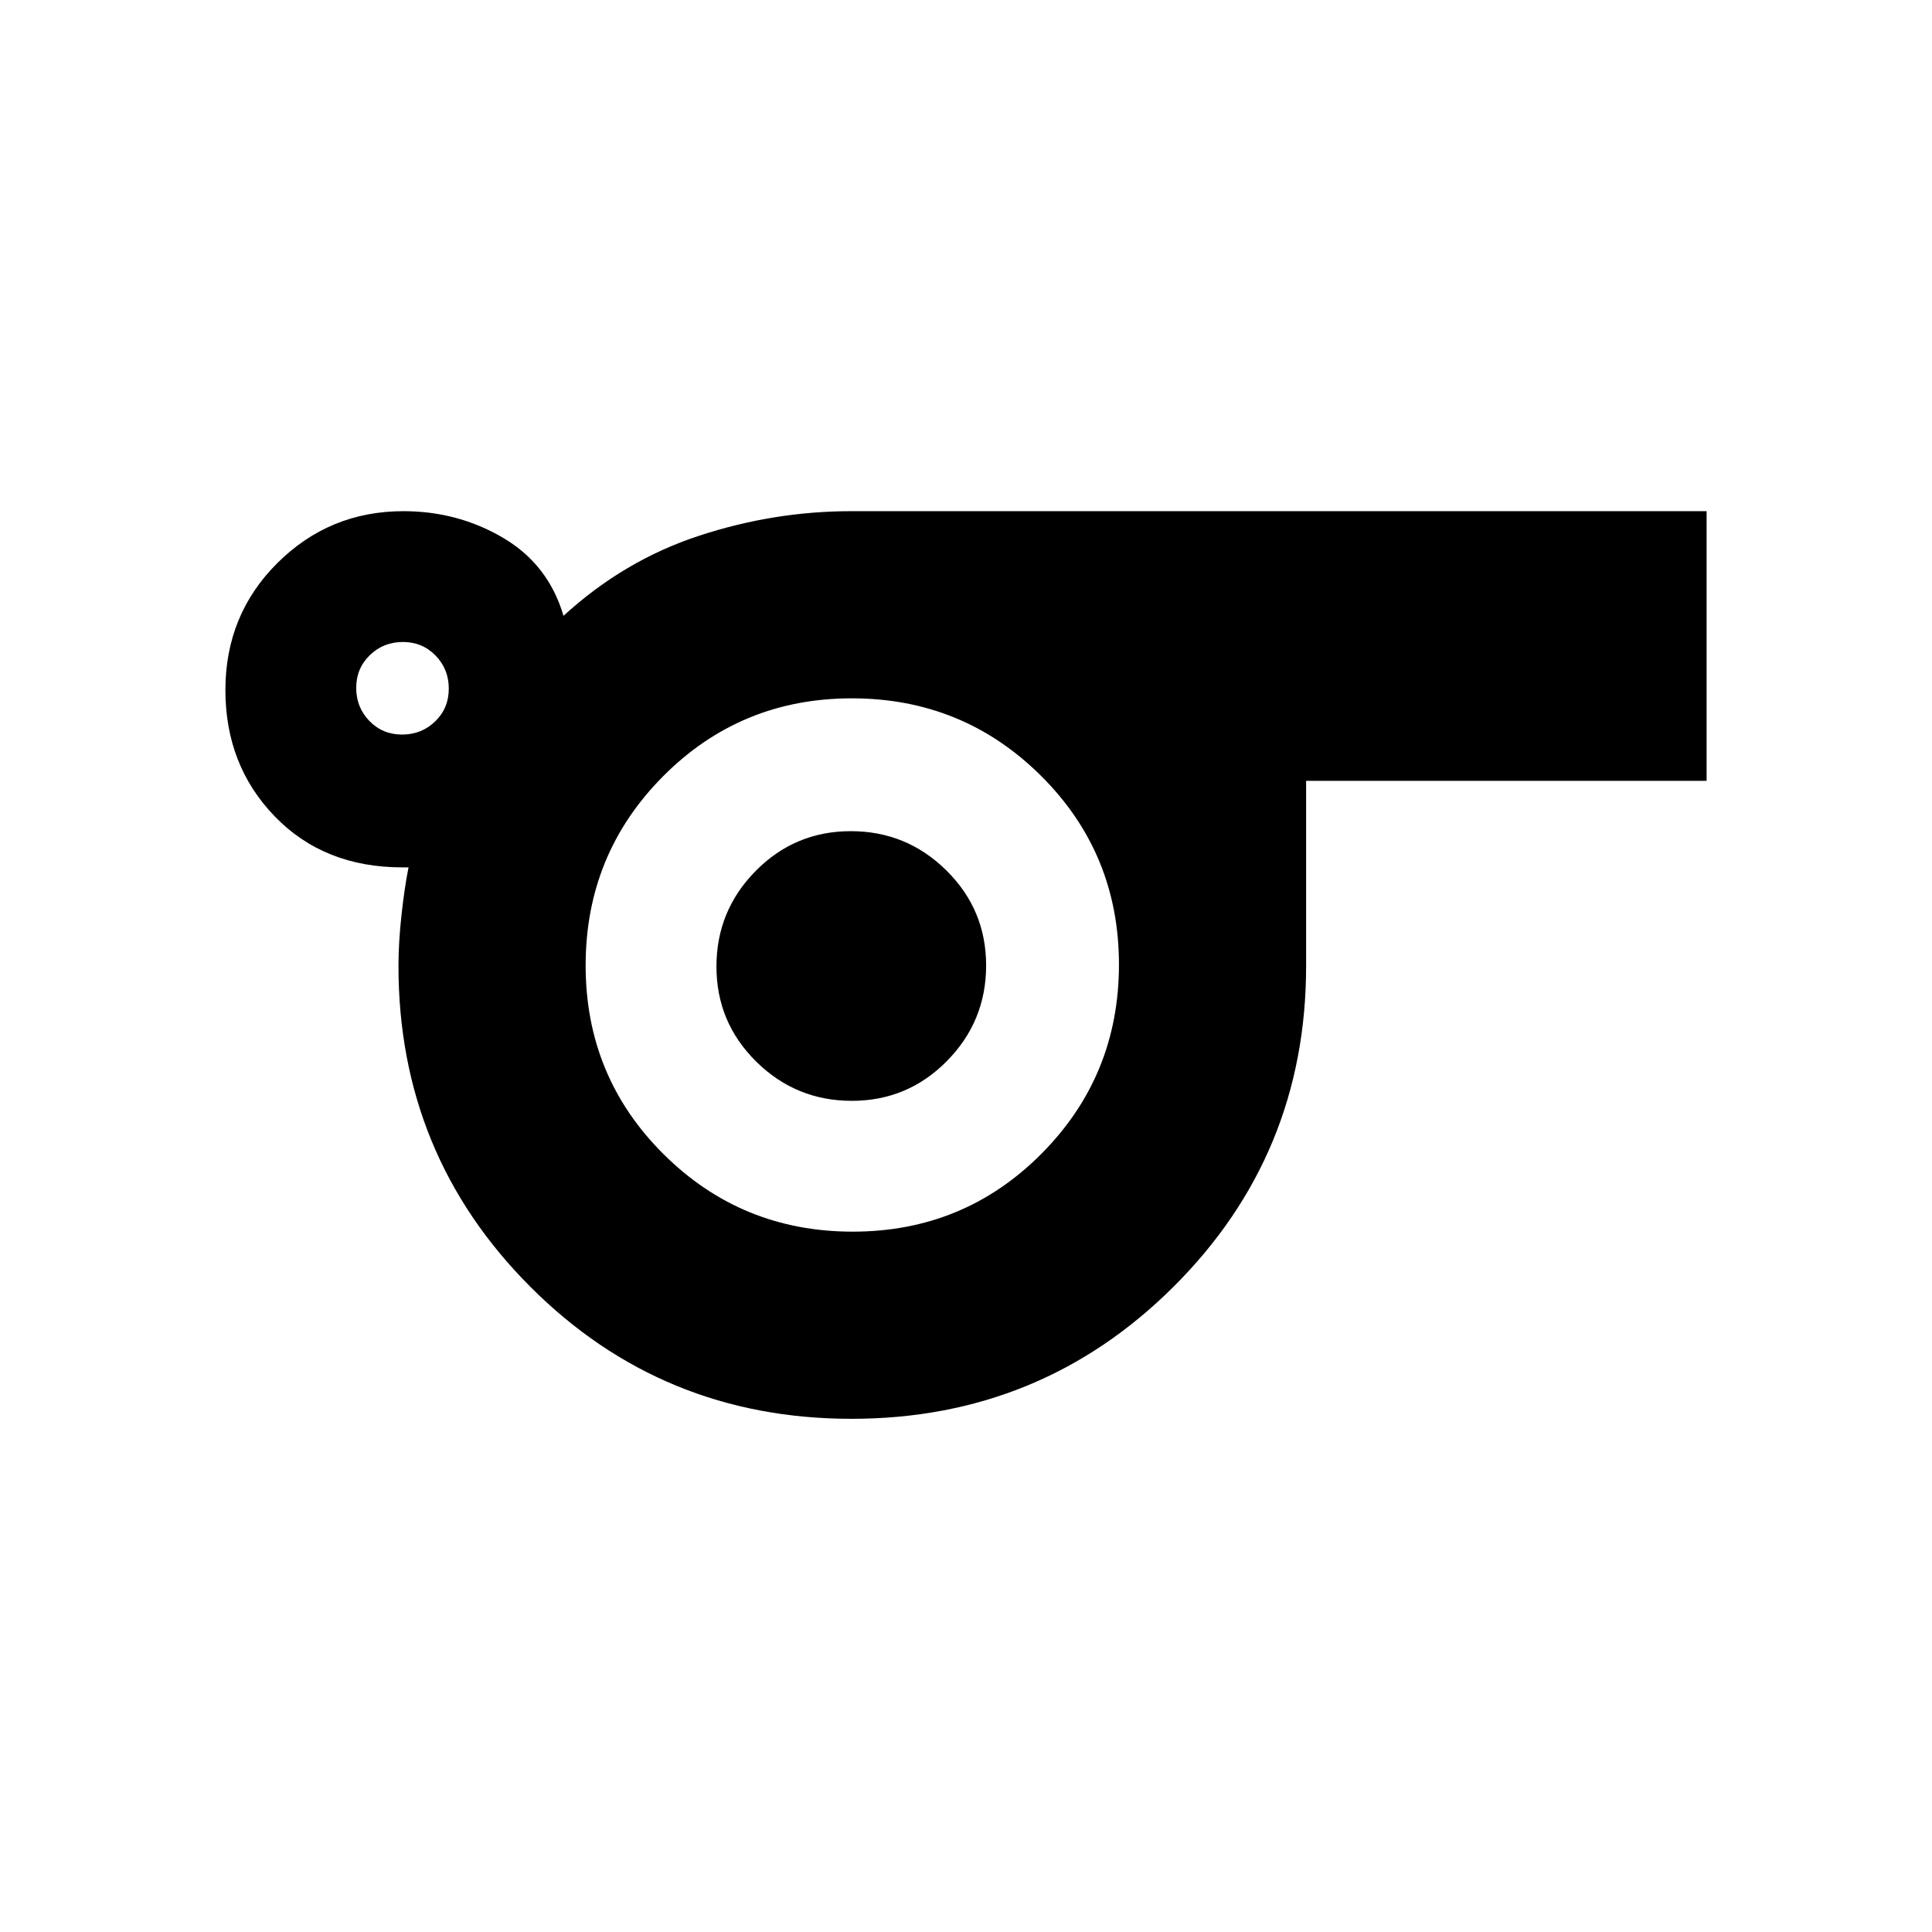 <svg xmlns="http://www.w3.org/2000/svg" height="20" viewBox="0 -960 960 960" width="20"><path d="M423.12-255Q329-255 263.5-320.63 198-386.25 198-480q0-11.67 1.5-25.33Q201-519 203-529h-3q-39 0-63.5-25.36-24.5-25.35-24.5-62.77 0-37.41 25.87-63.14Q163.75-706 200.5-706q27 0 49.5 13.25T280-654q30-27.5 67.25-39.75T423-706h425v134H649v92q0 93.75-65.88 159.37-65.88 65.63-160 65.63ZM199.81-595q9.69 0 16.44-6.56 6.75-6.55 6.75-16.25 0-9.69-6.56-16.44-6.55-6.75-16.25-6.75-9.69 0-16.44 6.56-6.75 6.55-6.75 16.25 0 9.69 6.56 16.44 6.55 6.75 16.25 6.75Zm223.91 247q55.28 0 93.78-38.72t38.5-94q0-55.28-38.72-93.78t-94-38.5q-55.28 0-93.78 38.72t-38.5 94q0 55.28 38.72 93.78t94 38.5Zm-.46-65q27.74 0 47.24-19.76 19.5-19.75 19.5-47.5 0-27.74-19.76-47.24-19.75-19.5-47.5-19.5-27.74 0-47.24 19.76-19.5 19.75-19.5 47.5 0 27.74 19.76 47.24 19.75 19.5 47.5 19.5Zm.24-67.5Z"/></svg>
